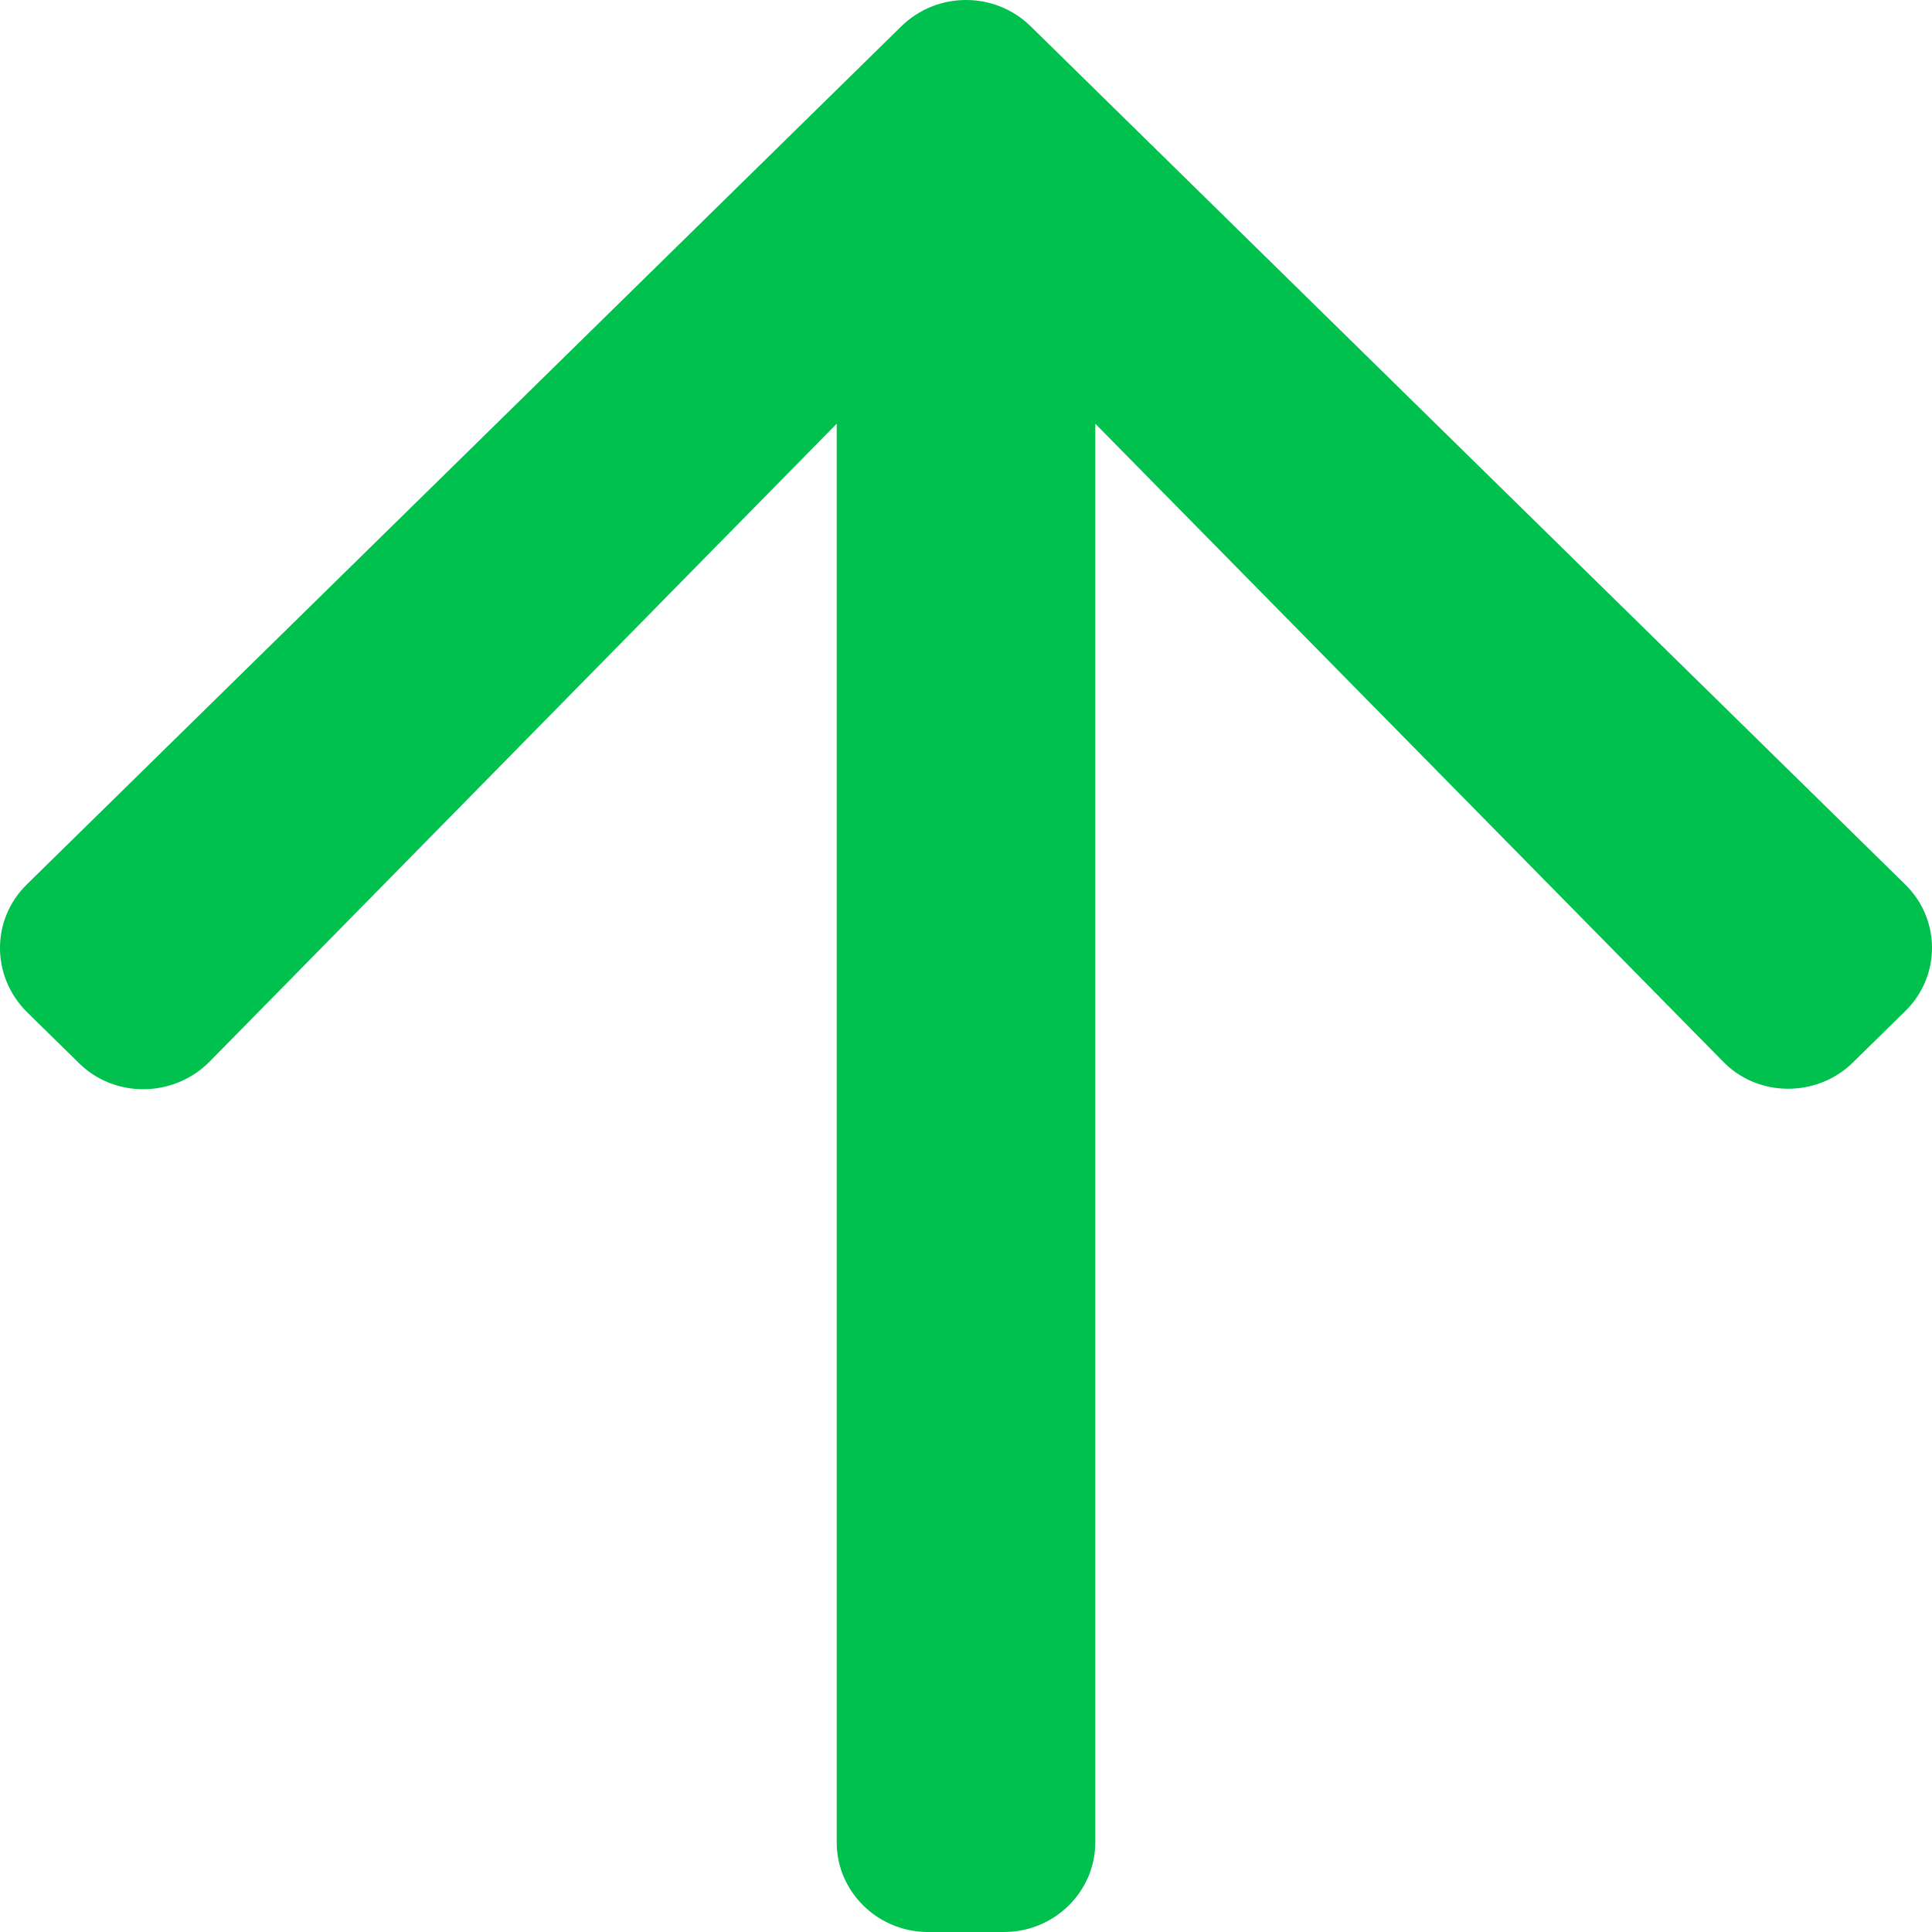 <?xml version="1.0" encoding="UTF-8"?>
<svg width="60px" height="60px" viewBox="0 0 60 60" version="1.1" xmlns="http://www.w3.org/2000/svg" xmlns:xlink="http://www.w3.org/1999/xlink">
    <!-- Generator: Sketch 47.1 (45422) - http://www.bohemiancoding.com/sketch -->
    <title>Path</title>
    <desc>Created with Sketch.</desc>
    <defs></defs>
    <g id="Symbols" stroke="none" stroke-width="1" fill="none" fill-rule="evenodd">
        <path d="M0.833,27.467 L27.993,0.816 C29.103,-0.272 30.897,-0.272 32.007,0.816 L59.167,27.467 C60.278,28.556 60.278,30.315 59.167,31.404 L57.538,33.001 C56.428,34.09 54.586,34.09 53.499,32.955 L34.015,13.158 L34.015,57.221 C34.015,58.75 32.74,60 31.181,60 L28.819,60 C27.26,60 25.985,58.75 25.985,57.221 L25.985,13.158 L6.501,32.978 C5.391,34.09 3.572,34.113 2.462,33.025 L0.833,31.427 C-0.278,30.315 -0.278,28.556 0.833,27.467 Z" id="Path" fill="#00C04E"></path>
    </g>
</svg>
